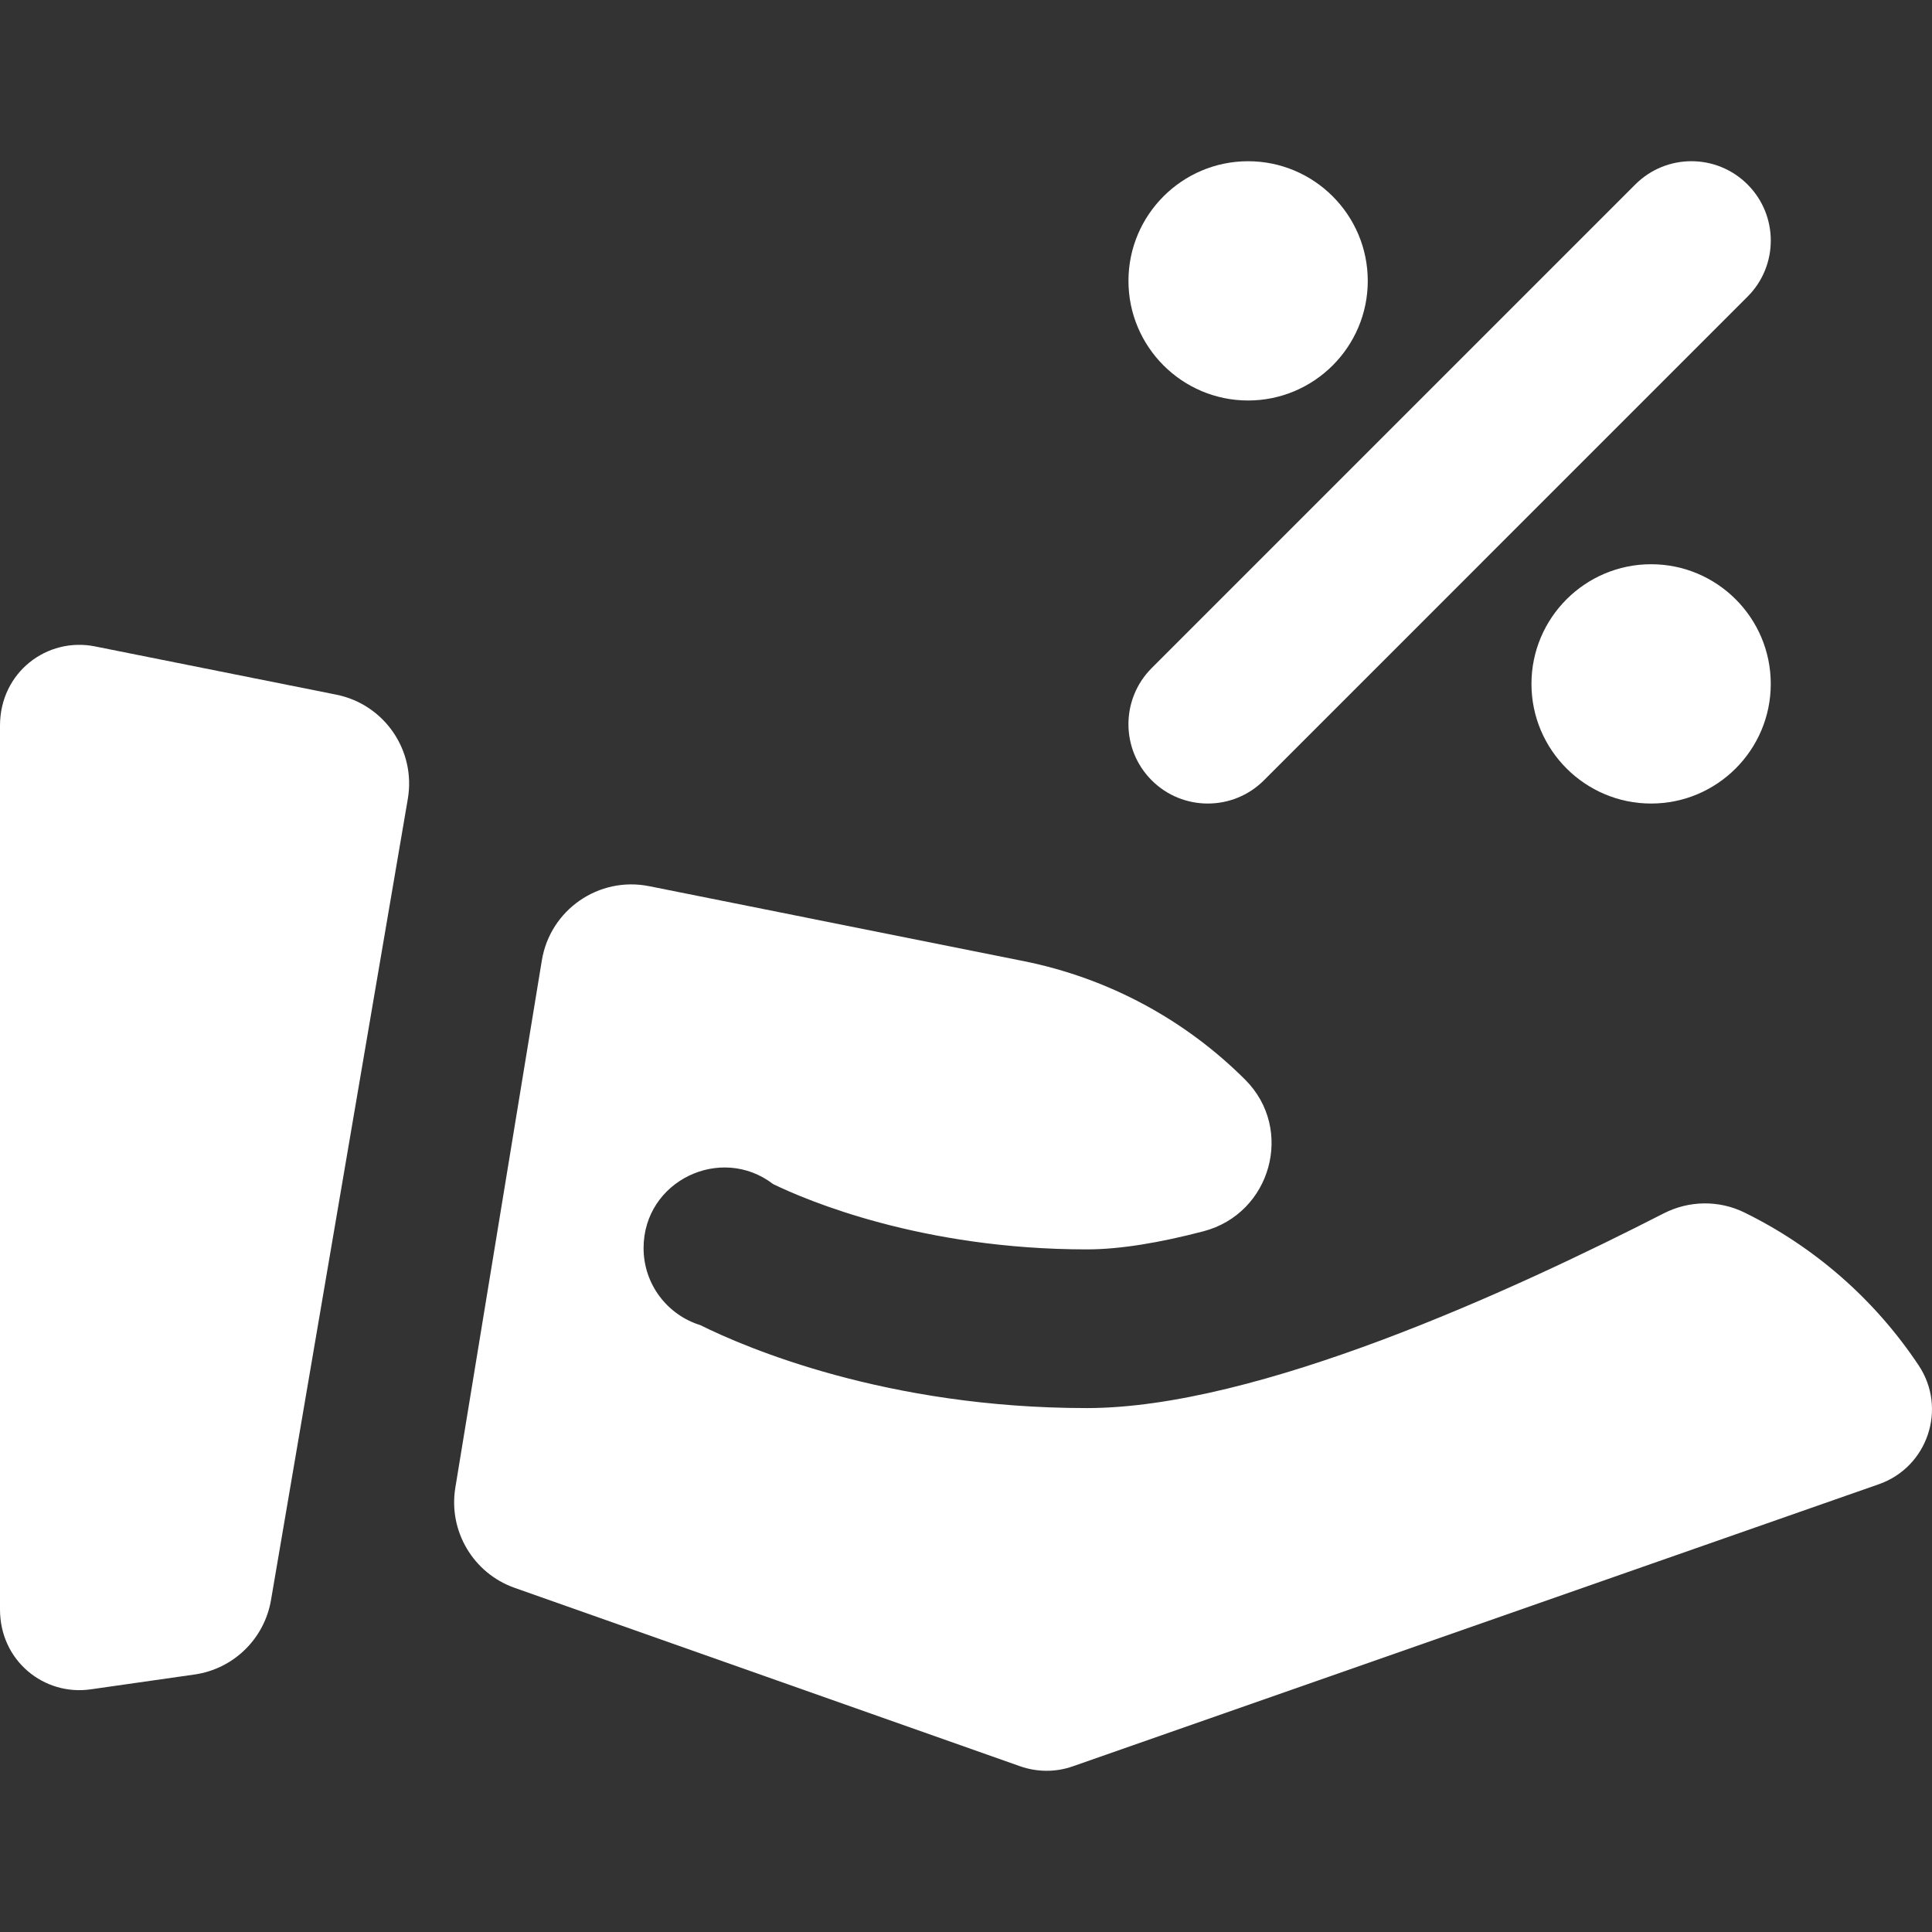 <svg width="44" height="44" viewBox="0 0 44 44" fill="none" xmlns="http://www.w3.org/2000/svg">
<rect x="0" y="0" width="44" height="44" fill="#333333" stroke="none"/>
<g clip-path="url(#clip0)">
<path d="M28.425 9.121C29.927 9.121 31.15 7.899 31.15 6.397C31.15 4.894 29.927 3.672 28.425 3.672C26.922 3.672 25.7 4.894 25.7 6.397C25.7 7.899 26.922 9.121 28.425 9.121Z" fill="white"/>
<path d="M37.603 12.85C36.101 12.85 34.878 14.072 34.878 15.575C34.878 17.078 36.101 18.3 37.603 18.3C39.106 18.3 40.328 17.078 40.328 15.575C40.328 14.072 39.106 12.85 37.603 12.85Z" fill="white"/>
<path d="M39.799 4.201C39.093 3.495 37.949 3.495 37.243 4.201L26.229 15.215C25.523 15.921 25.523 17.065 26.229 17.771C26.582 18.124 27.044 18.3 27.507 18.3C27.969 18.3 28.432 18.124 28.785 17.771L39.799 6.756C40.505 6.051 40.505 4.907 39.799 4.201Z" fill="white"/>
<path d="M9.288 18.193C9.476 17.091 8.753 16.039 7.657 15.82L2.161 14.721C1.077 14.504 0 15.306 0 16.527V36.653C0 37.83 1.008 38.625 2.063 38.474L4.429 38.136C5.317 38.01 6.021 37.324 6.172 36.44L9.288 18.193Z" fill="white"/>
<path d="M42.79 33.802L24.432 40.227C24.035 40.367 23.612 40.358 23.234 40.226L11.72 36.162C10.777 35.829 10.208 34.867 10.37 33.88L12.34 21.873C12.529 20.72 13.637 19.953 14.783 20.182L23.304 21.887C25.263 22.279 27.006 23.238 28.359 24.59C29.485 25.716 28.948 27.639 27.407 28.042C26.42 28.3 25.512 28.454 24.753 28.454C20.985 28.454 18.36 27.332 17.608 26.967C16.416 26.053 14.657 26.893 14.657 28.425C14.657 29.249 15.199 29.946 15.947 30.178C16.983 30.692 20.185 32.068 24.753 32.068C28.633 32.068 34.436 29.402 37.89 27.634C38.466 27.339 39.149 27.329 39.73 27.615C41.312 28.391 42.686 29.579 43.696 31.095C44.351 32.077 43.901 33.413 42.79 33.802Z" fill="white"/>
</g>
<defs>
<clipPath id="clip0">
<rect width="44" height="44" fill="white"/>
</clipPath>
</defs>
</svg>
